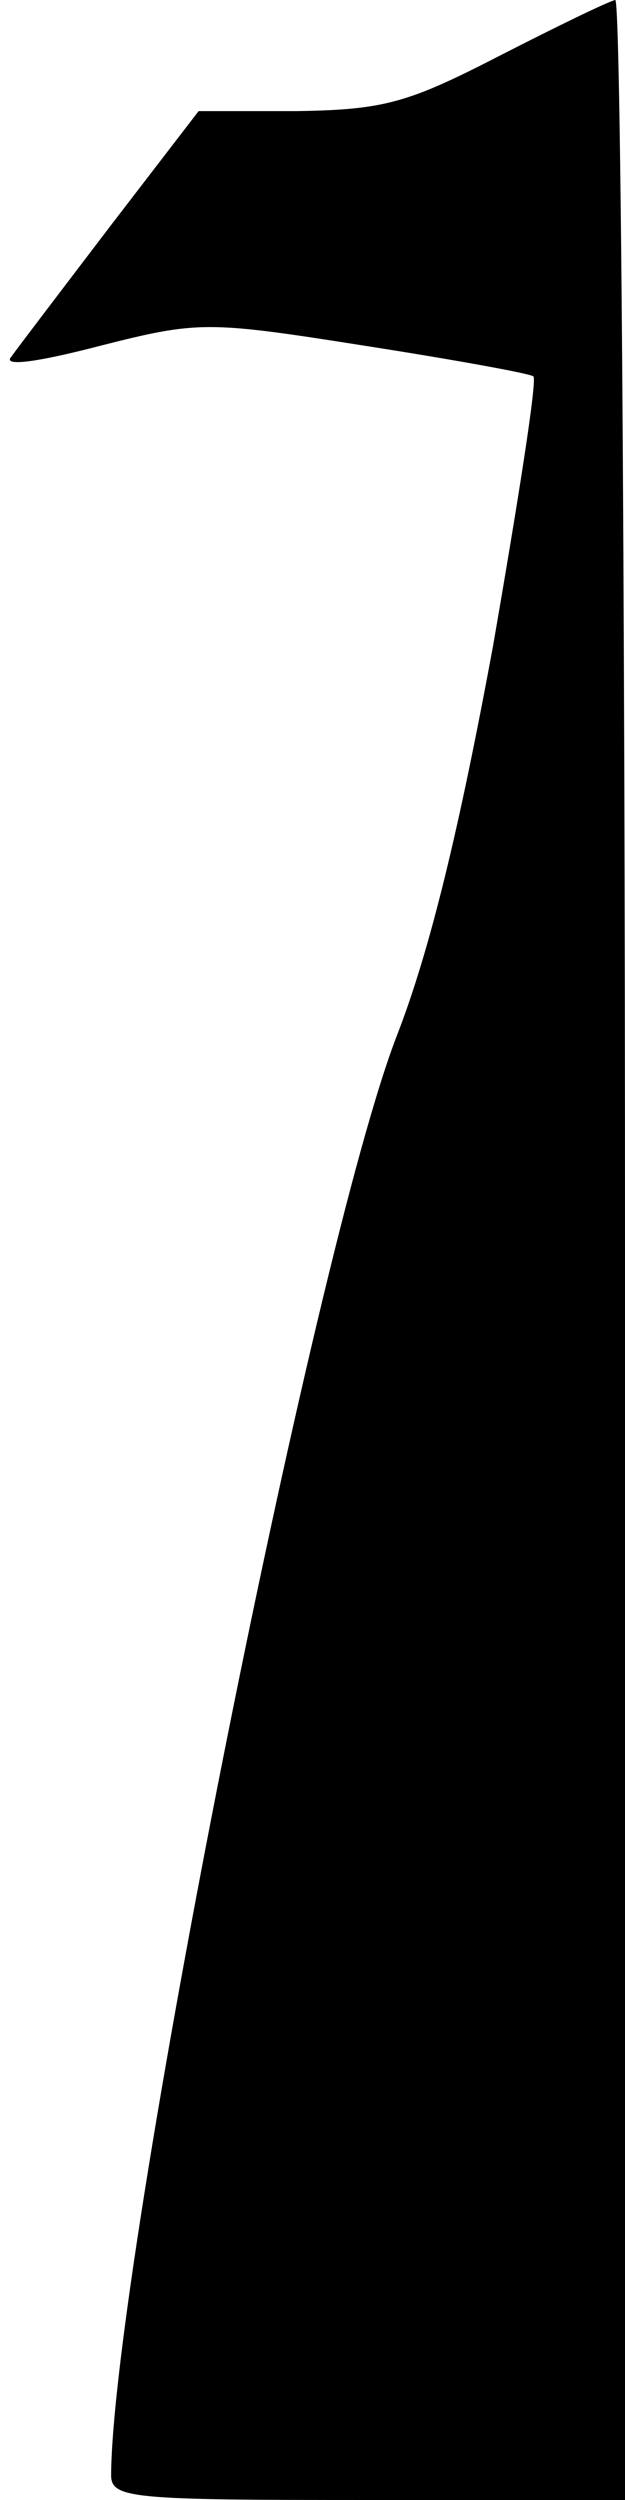 <?xml version="1.0" standalone="no"?>
<!DOCTYPE svg PUBLIC "-//W3C//DTD SVG 20010904//EN"
 "http://www.w3.org/TR/2001/REC-SVG-20010904/DTD/svg10.dtd">
<svg version="1.0" xmlns="http://www.w3.org/2000/svg"
 width="45pt" height="180pt" viewBox="0 0 45 180"
 preserveAspectRatio="xMidYMid meet">
<g transform="translate(0,180) scale(0.1,-0.1)"
fill="#000000" stroke="none">
<path fill="#000000" stroke="none" d="M360 1760 c-66 -34 -83 -39 -146 -40
l-71 0 -63 -82 c-35 -46 -67 -88 -72 -95 -6 -7 18 -4 64 8 71 18 77 18 191 0
64 -10 119 -20 121 -22 3 -2 -11 -90 -29 -194 -24 -130 -45 -218 -69 -280 -60
-154 -205 -886 -206 -1037 0 -17 15 -18 185 -18 l185 0 0 900 c0 495 -3 900
-7 900 -5 -1 -42 -19 -83 -40z"/>
</g>
</svg>
